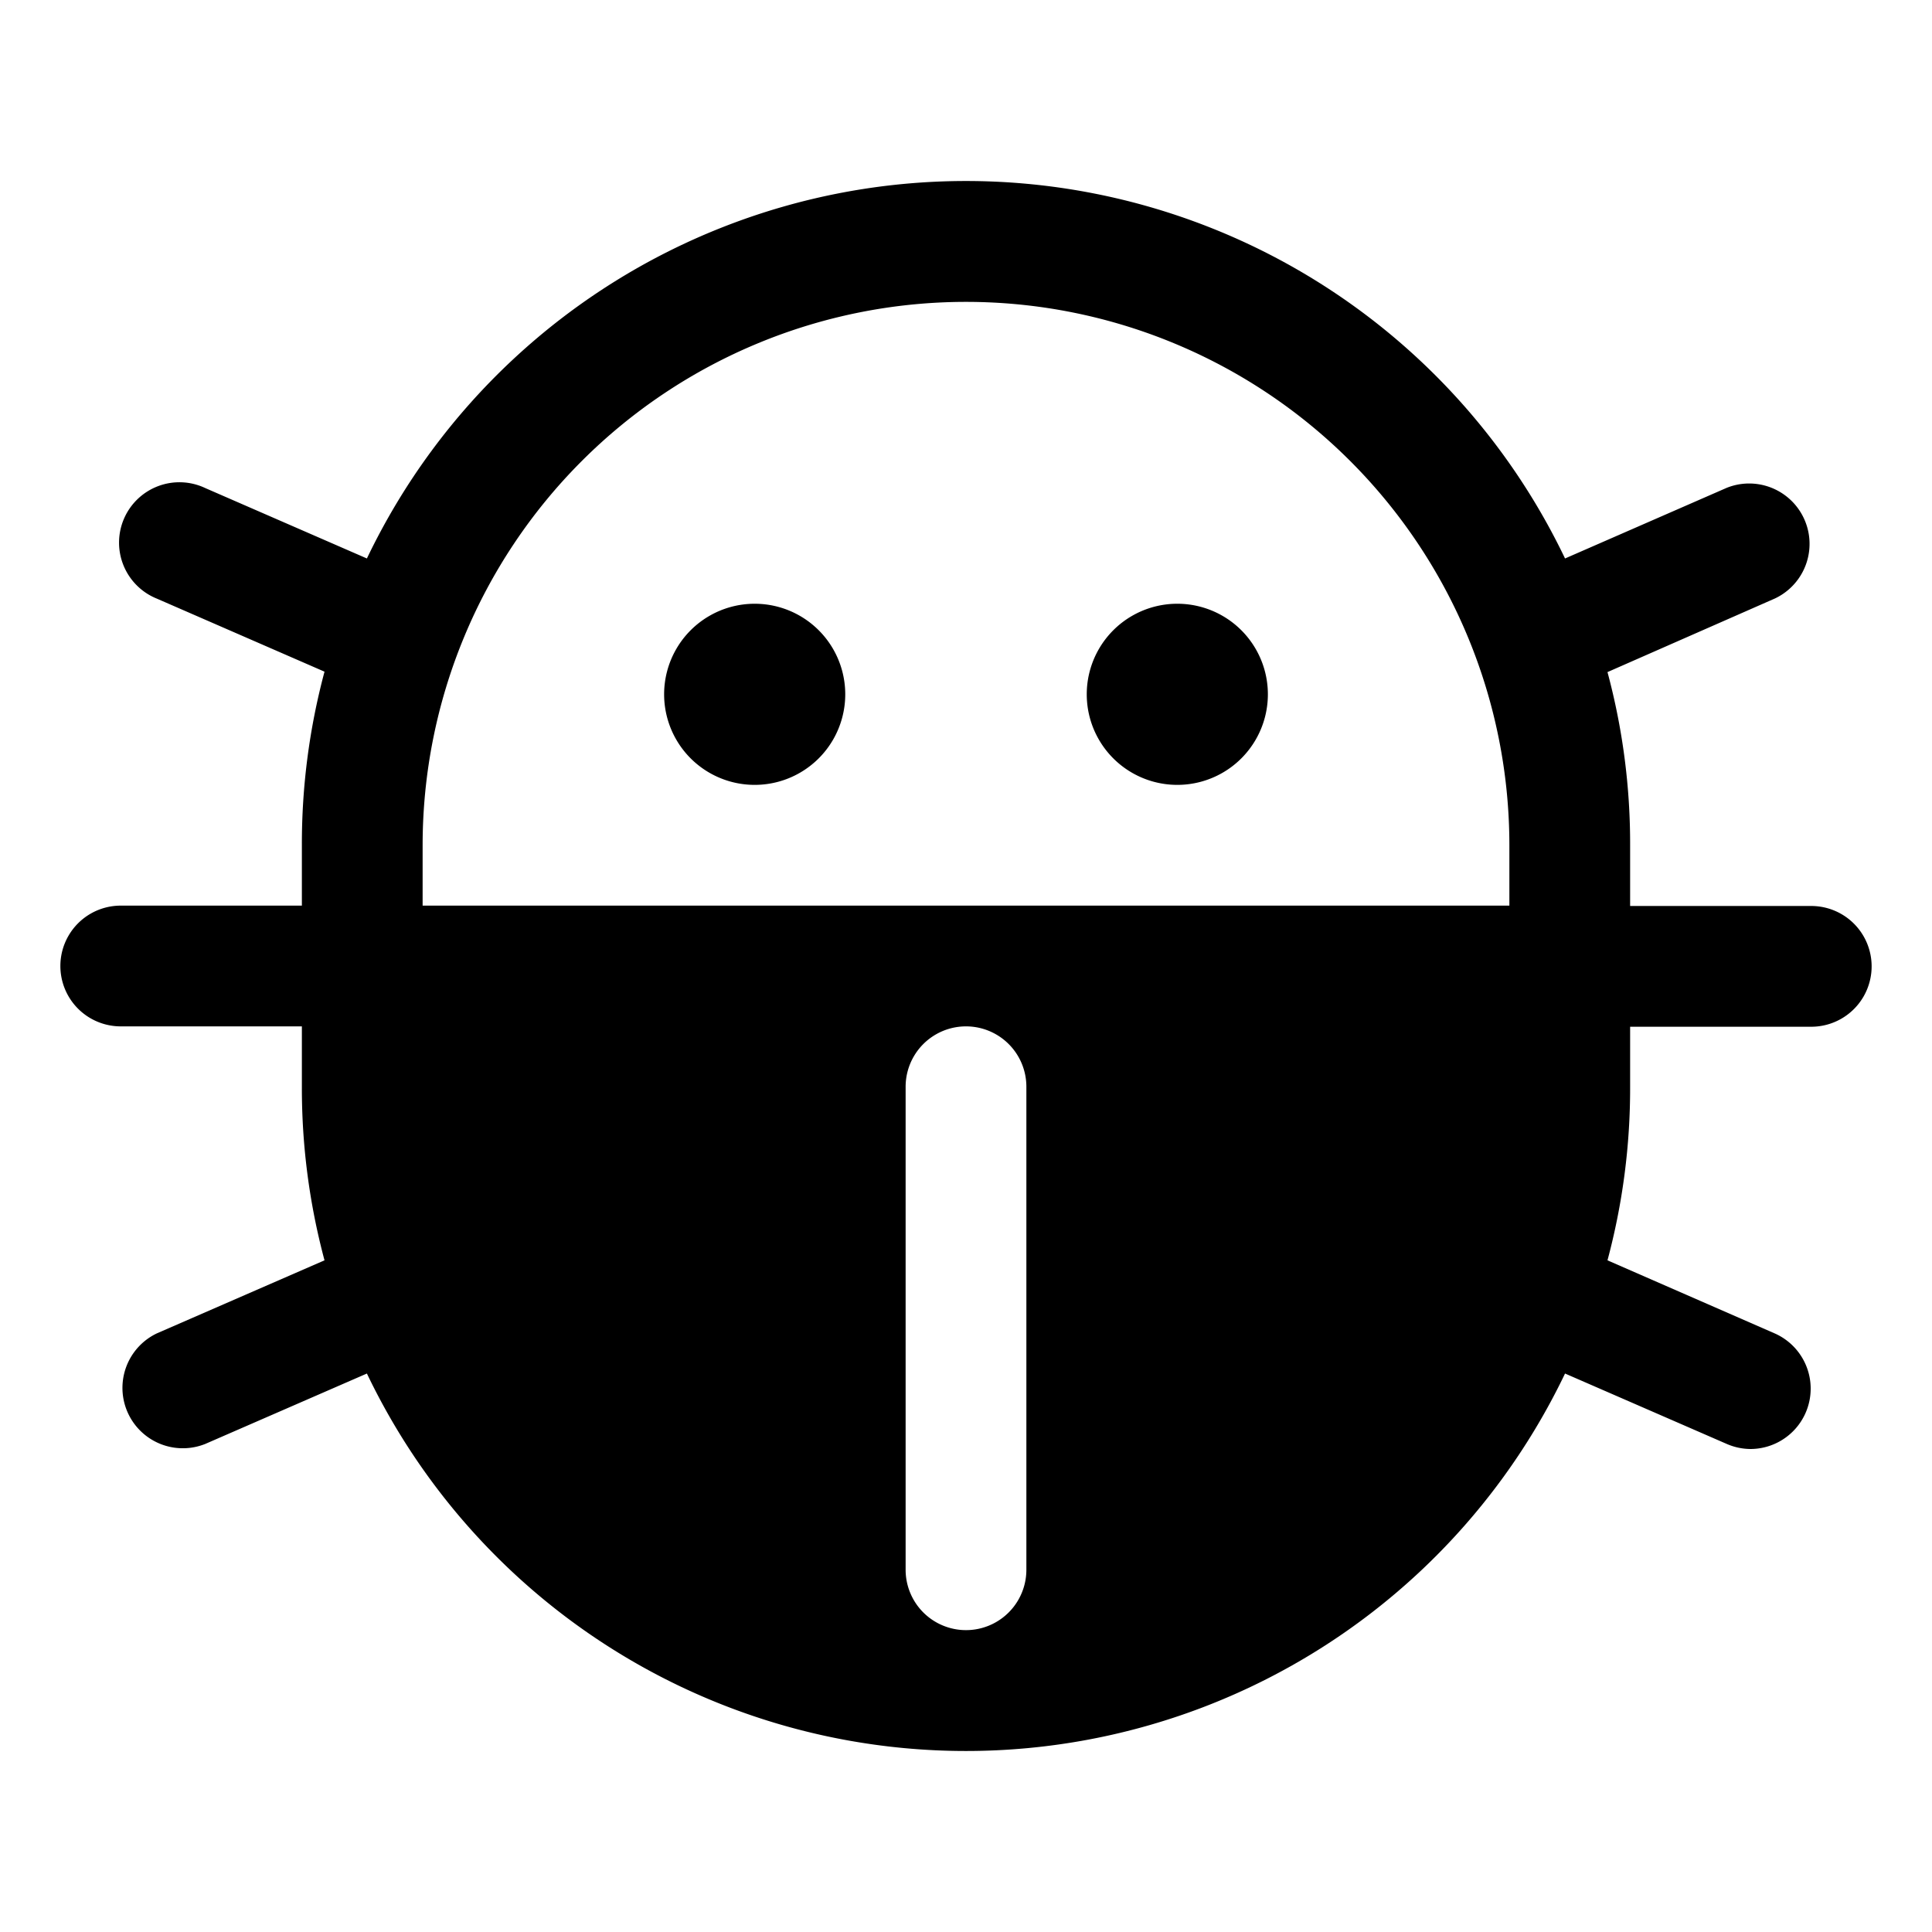 <svg xmlns="http://www.w3.org/2000/svg" fill="none" viewBox="0 0 32 32">
  <path fill="#000" d="M21 11.5a1.5 1.5 0 1 1-3 0 1.5 1.5 0 0 1 3 0M12.5 10a1.5 1.5 0 1 0 0 3 1.5 1.5 0 0 0 0-3M27 18a11 11 0 0 1-.375 2.875l2.78 1.215A1 1 0 0 1 29 24a1 1 0 0 1-.4-.084l-2.678-1.166a11 11 0 0 1-19.845 0L3.4 23.916a1 1 0 0 1-.8-1.832l2.775-1.209A11 11 0 0 1 5 18v-1H2a1 1 0 0 1 0-2h3v-1a11 11 0 0 1 .375-2.875L2.6 9.916a1 1 0 1 1 .8-1.832L6.077 9.25a11 11 0 0 1 19.845 0L28.6 8.08a1 1 0 0 1 .8 1.832l-2.775 1.22c.252.937.378 1.904.375 2.874v1h3a1 1 0 0 1 0 2h-3zm-10 0a1 1 0 0 0-2 0v8a1 1 0 0 0 2 0zm8-4a9 9 0 1 0-18 0v1h18z"/>
</svg>

